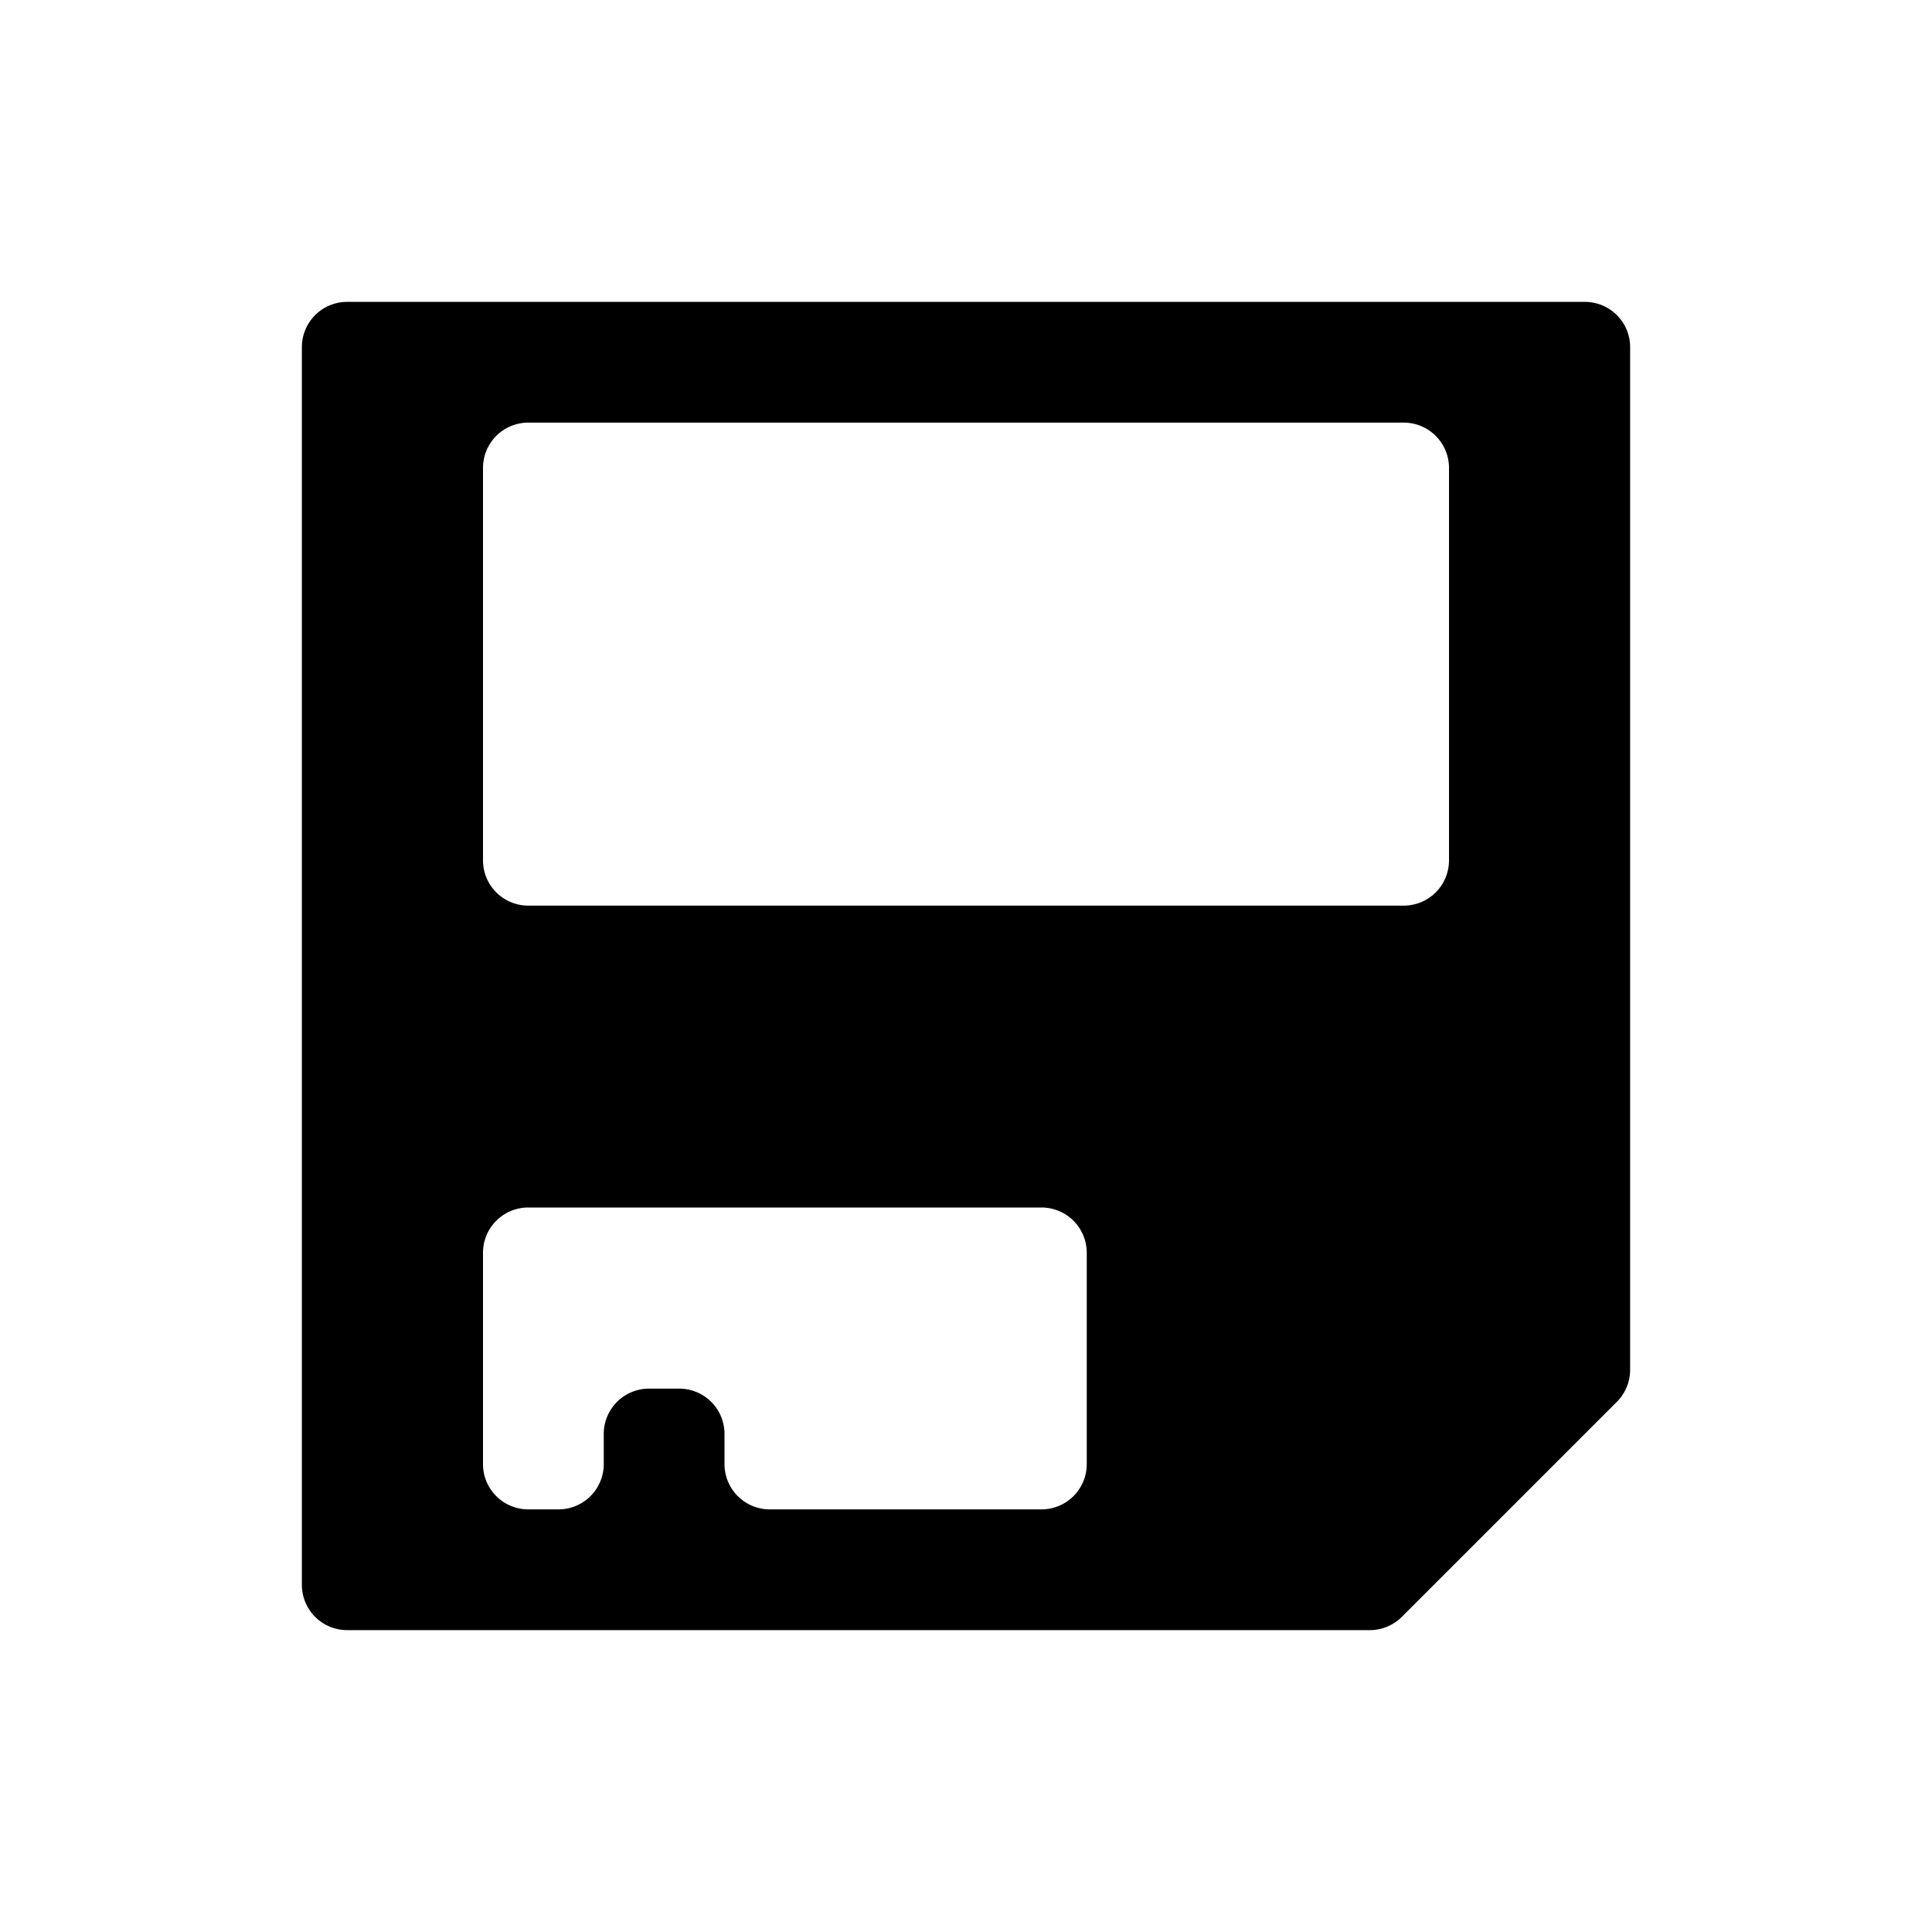 <svg xmlns="http://www.w3.org/2000/svg" viewBox="0 0 32 32"><title>icons</title><path d="M5,5.75v20.5a.75.75,0,0,0,.75.75H22.689a.75.75,0,0,0,.53-.22l3.561-3.561A.75.75,0,0,0,27,22.689V5.75A.75.75,0,0,0,26.25,5H5.75A.75.75,0,0,0,5,5.75ZM17.25,25h-4.5a.75.75,0,0,1-.75-.75v-.5a.75.75,0,0,0-.75-.75h-.5a.75.75,0,0,0-.75.75v.5a.75.75,0,0,1-.75.75h-.5A.75.75,0,0,1,8,24.25v-3.5A.75.75,0,0,1,8.75,20h8.5a.75.75,0,0,1,.75.75v3.5A.75.75,0,0,1,17.25,25Zm6-10H8.75A.75.75,0,0,1,8,14.25V7.75A.75.75,0,0,1,8.75,7h14.5a.75.75,0,0,1,.75.75v6.5A.75.75,0,0,1,23.25,15Z"/></svg>